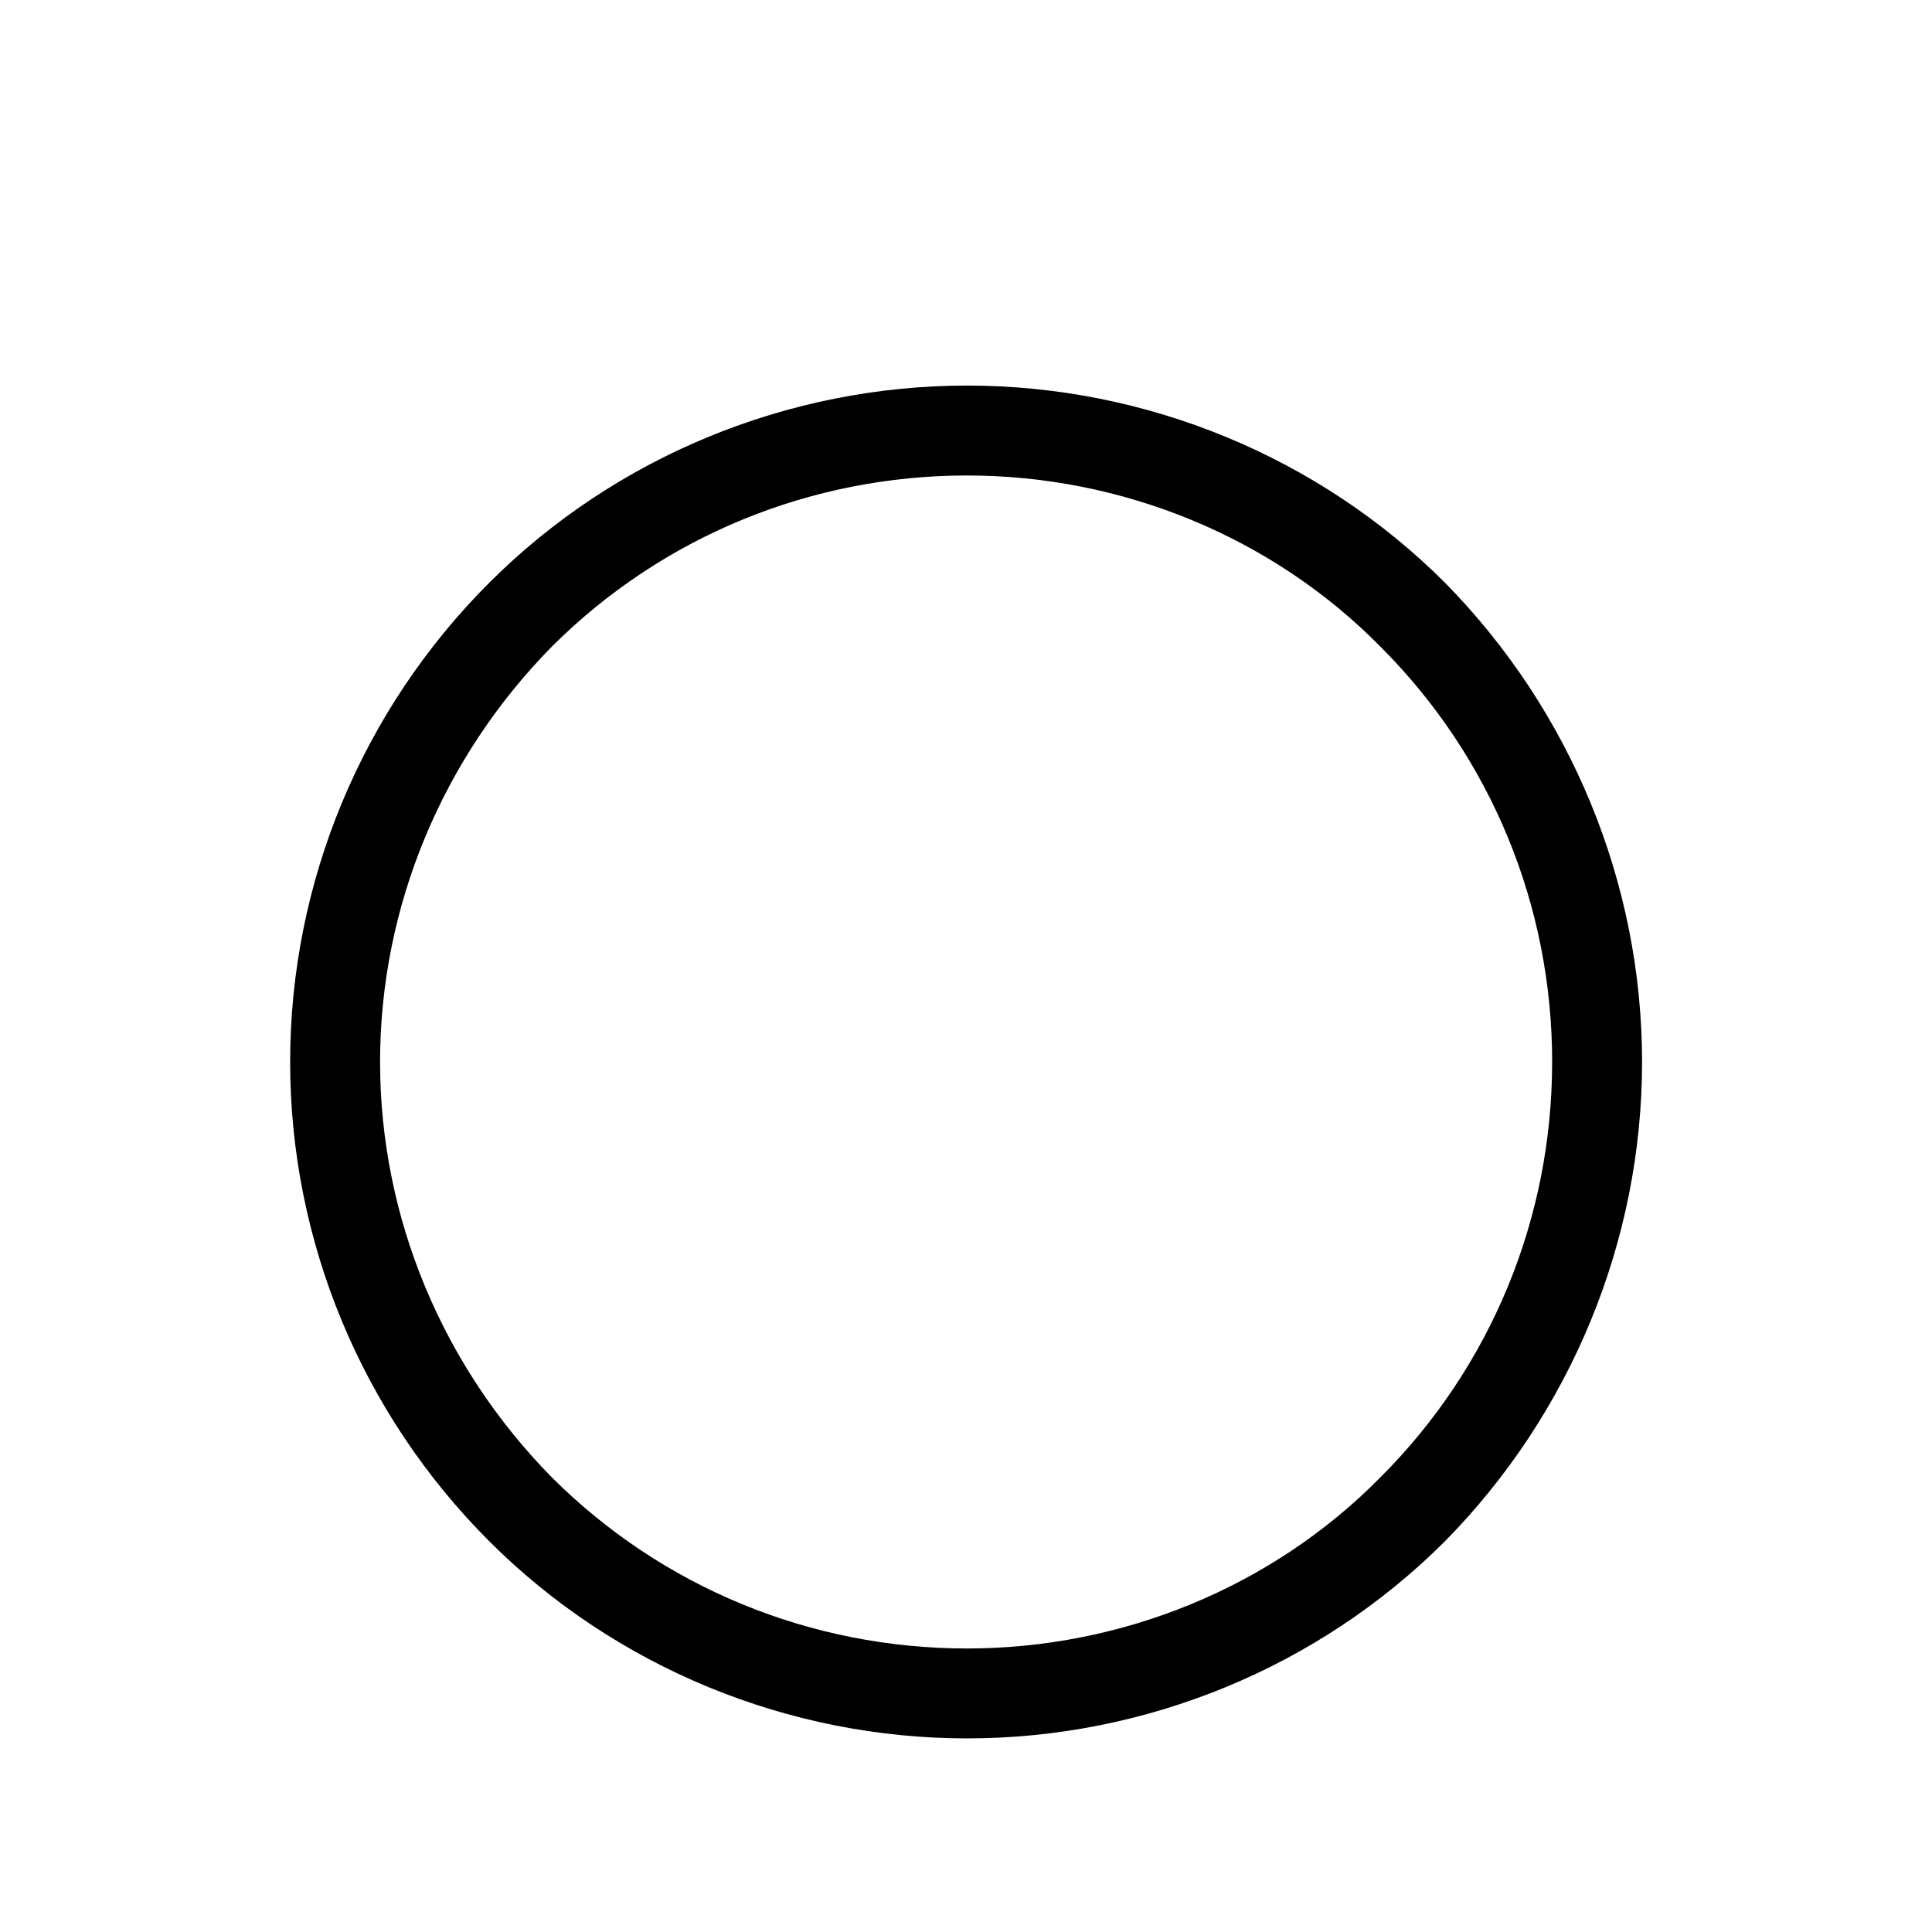 <?xml version="1.0" encoding="UTF-8" standalone="no"?>
<!-- Created with Inkscape (http://www.inkscape.org/) -->

<svg
   xmlns:dc="http://purl.org/dc/elements/1.1/"
   xmlns:cc="http://creativecommons.org/ns#"
   xmlns:rdf="http://www.w3.org/1999/02/22-rdf-syntax-ns#"
   xmlns:svg="http://www.w3.org/2000/svg"
   xmlns="http://www.w3.org/2000/svg"
   version="1.0"
   width="128"
   height="128"
   id="svg2">
  <defs
     id="defs4" />
  <g
     transform="matrix(-5.958,0,0,5.96,127.366,0.54)"
     id="text3320"
     style="font-size:16px;font-style:normal;font-variant:normal;font-weight:bold;font-stretch:normal;text-align:start;line-height:125%;letter-spacing:0px;word-spacing:0px;writing-mode:lr-tb;text-anchor:start;fill:#000000;fill-opacity:1;stroke:none;font-family:msbm10;-inkscape-font-specification:msbm10 Bold" />
  <path
     d="m 102.833,70.359 c 0,10.345 -4.04,20.185 -11.364,27.503 -7.197,7.317 -17.172,11.354 -27.399,11.354 -10.354,0 -20.202,-4.037 -27.526,-11.354 C 29.347,90.544 25.181,80.704 25.181,70.359 c 0,-10.345 4.167,-20.185 11.364,-27.503 7.323,-7.317 17.172,-11.354 27.526,-11.354 10.227,0 20.202,4.037 27.399,11.354 7.323,7.317 11.364,17.158 11.364,27.503 z M 32.422,38.599 C 23.937,47.077 19.223,58.516 19.223,70.359 c 0,11.843 4.714,23.282 13.199,31.76 8.351,8.344 19.799,13.054 31.652,13.054 11.853,0 23.301,-4.71 31.652,-13.054 8.351,-8.478 13.065,-19.917 13.065,-31.76 0,-11.843 -4.714,-23.282 -13.065,-31.76 -8.351,-8.344 -19.799,-13.054 -31.652,-13.054 -11.853,0 -23.301,4.71 -31.652,13.054 z"
     id="g0-35" />
</svg>
